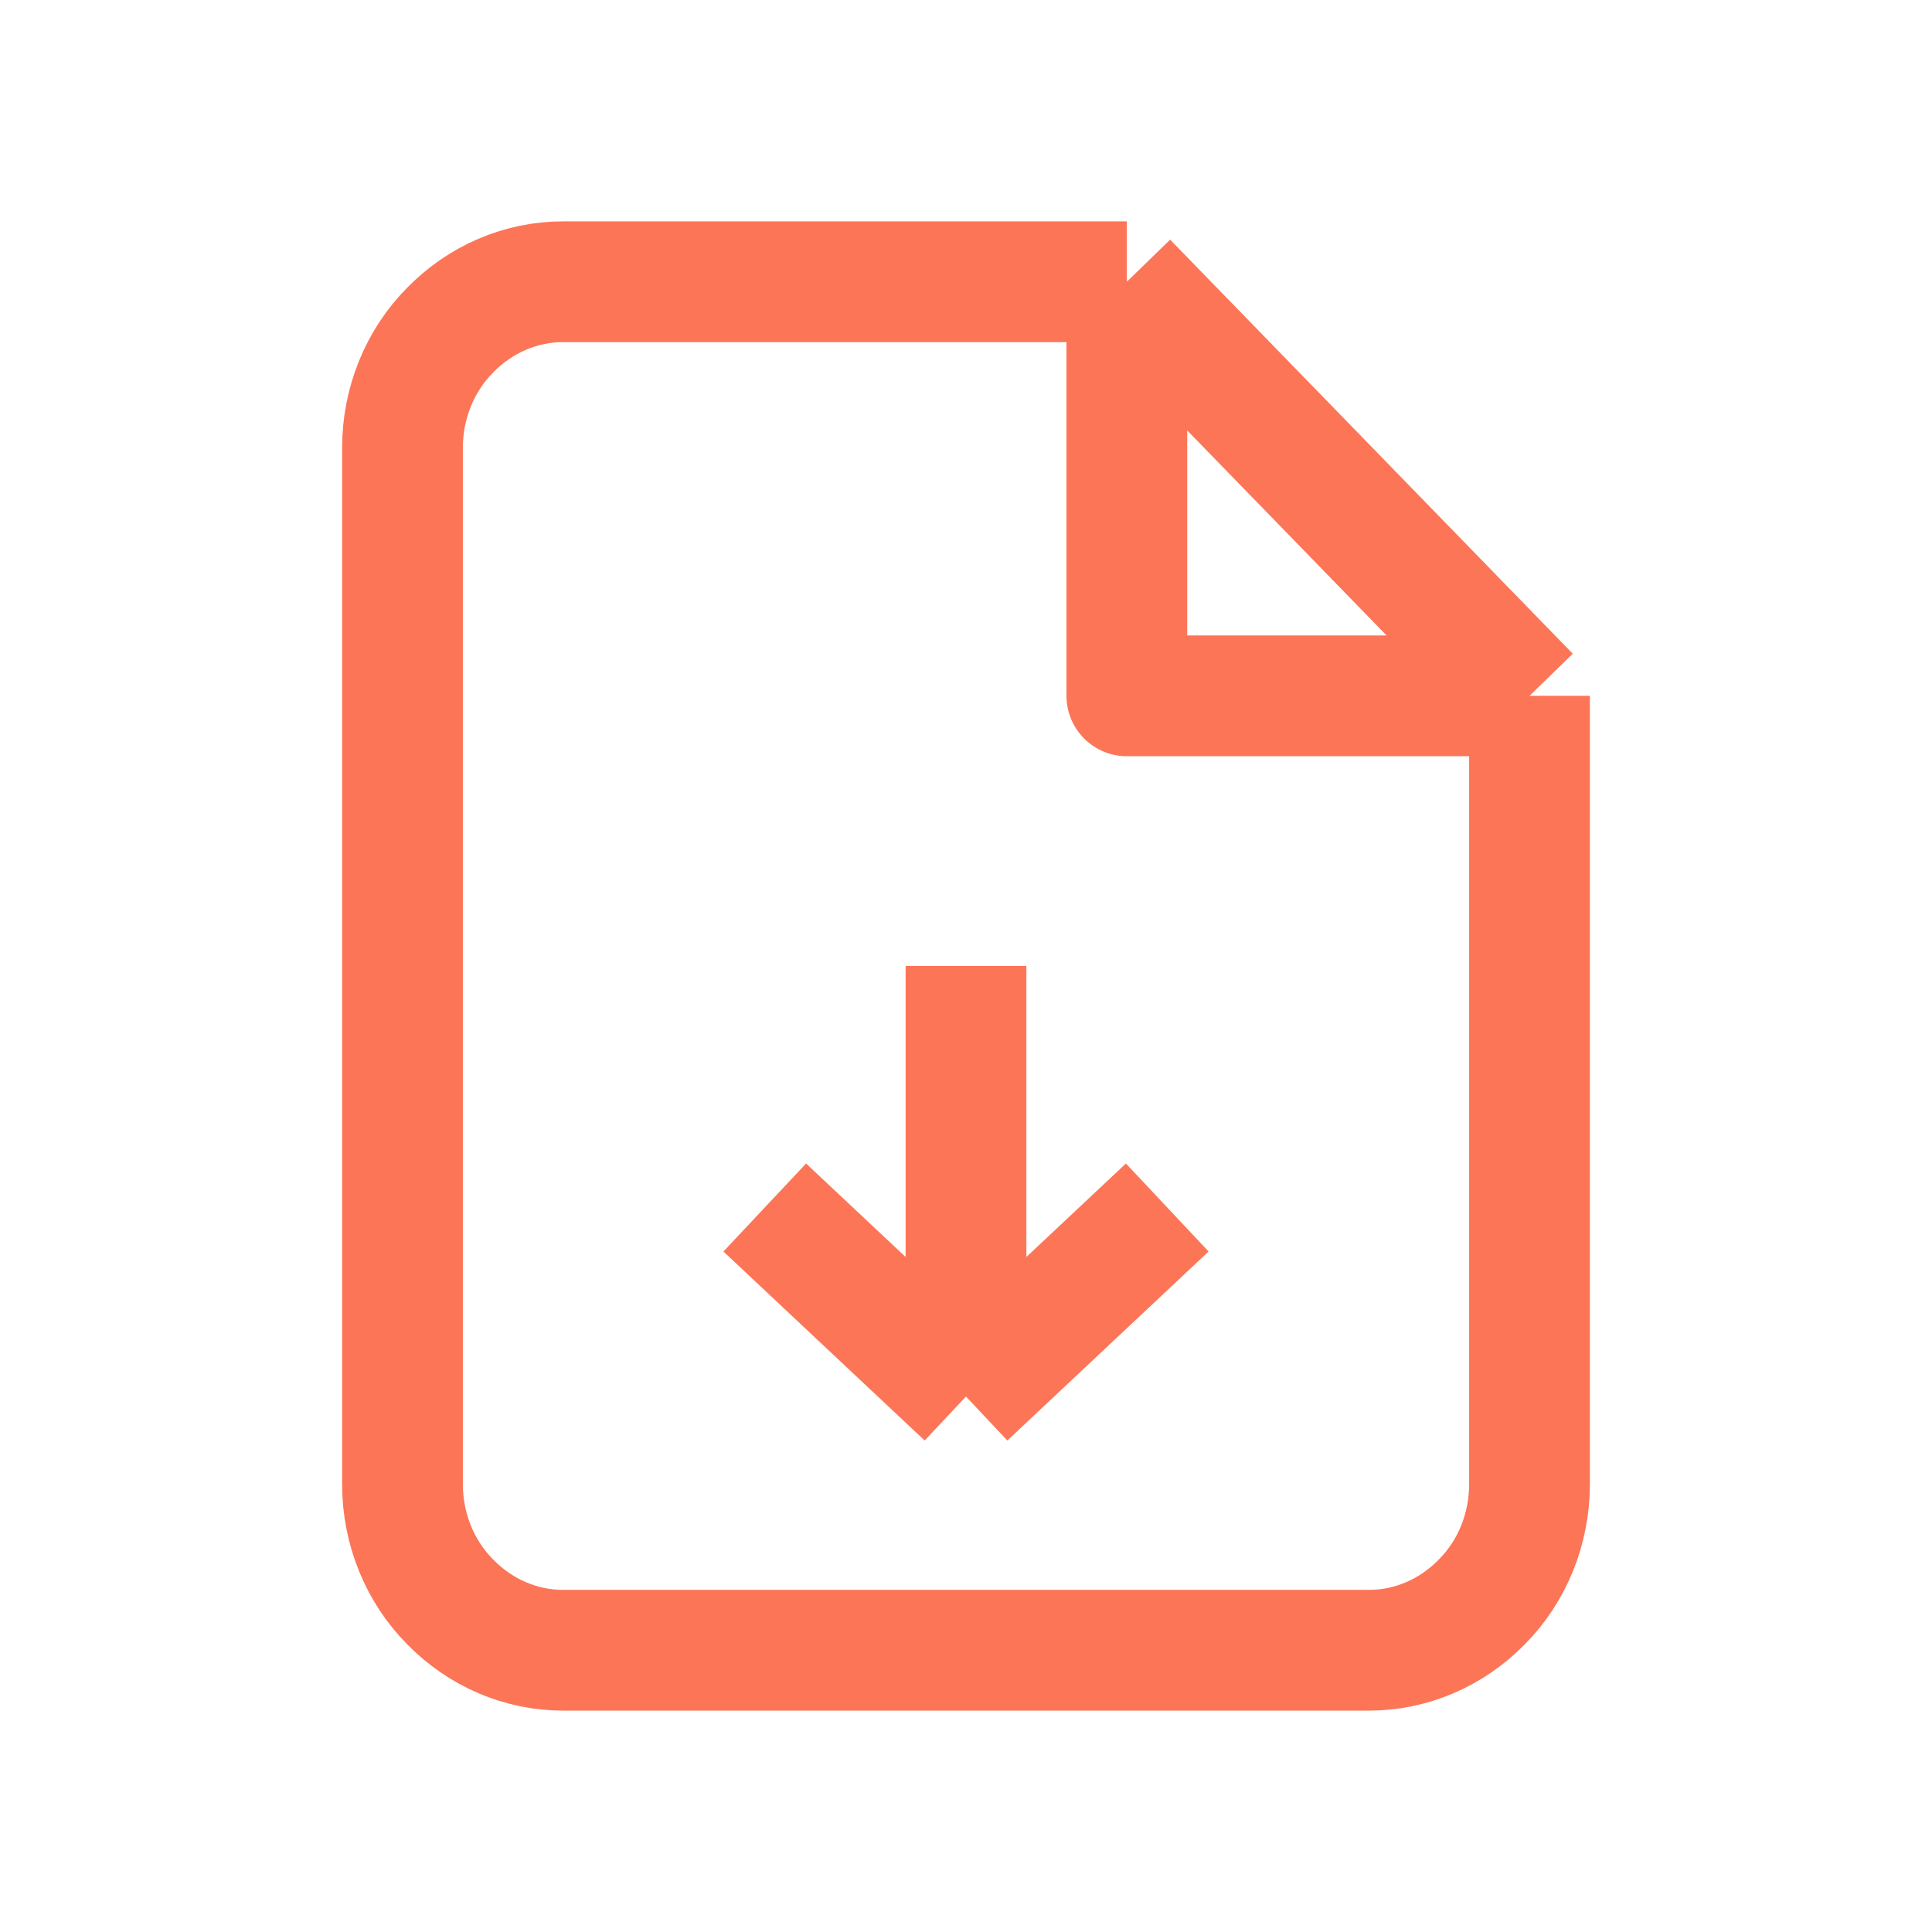 <svg width="24" height="24" viewBox="0 0 24 24" fill="none" xmlns="http://www.w3.org/2000/svg">
<path d="M19 8.644L13.998 3.5M19 8.644H13.998V3.5M19 8.644V18.441C19 18.713 18.947 18.983 18.846 19.233C18.744 19.484 18.596 19.71 18.409 19.898C18.032 20.285 17.527 20.501 17.002 20.5H6.998C6.473 20.501 5.968 20.285 5.591 19.898C5.404 19.71 5.256 19.484 5.154 19.233C5.053 18.983 5 18.713 5 18.441V5.559C5 5.287 5.053 5.017 5.154 4.767C5.256 4.516 5.404 4.29 5.591 4.102C5.968 3.715 6.473 3.499 6.998 3.5H13.998M12 17.348V12M12 17.348L9.5 15M12 17.348L14.5 15" stroke="#FC7557" stroke-width="1.5" stroke-linejoin="round"/>
</svg>
